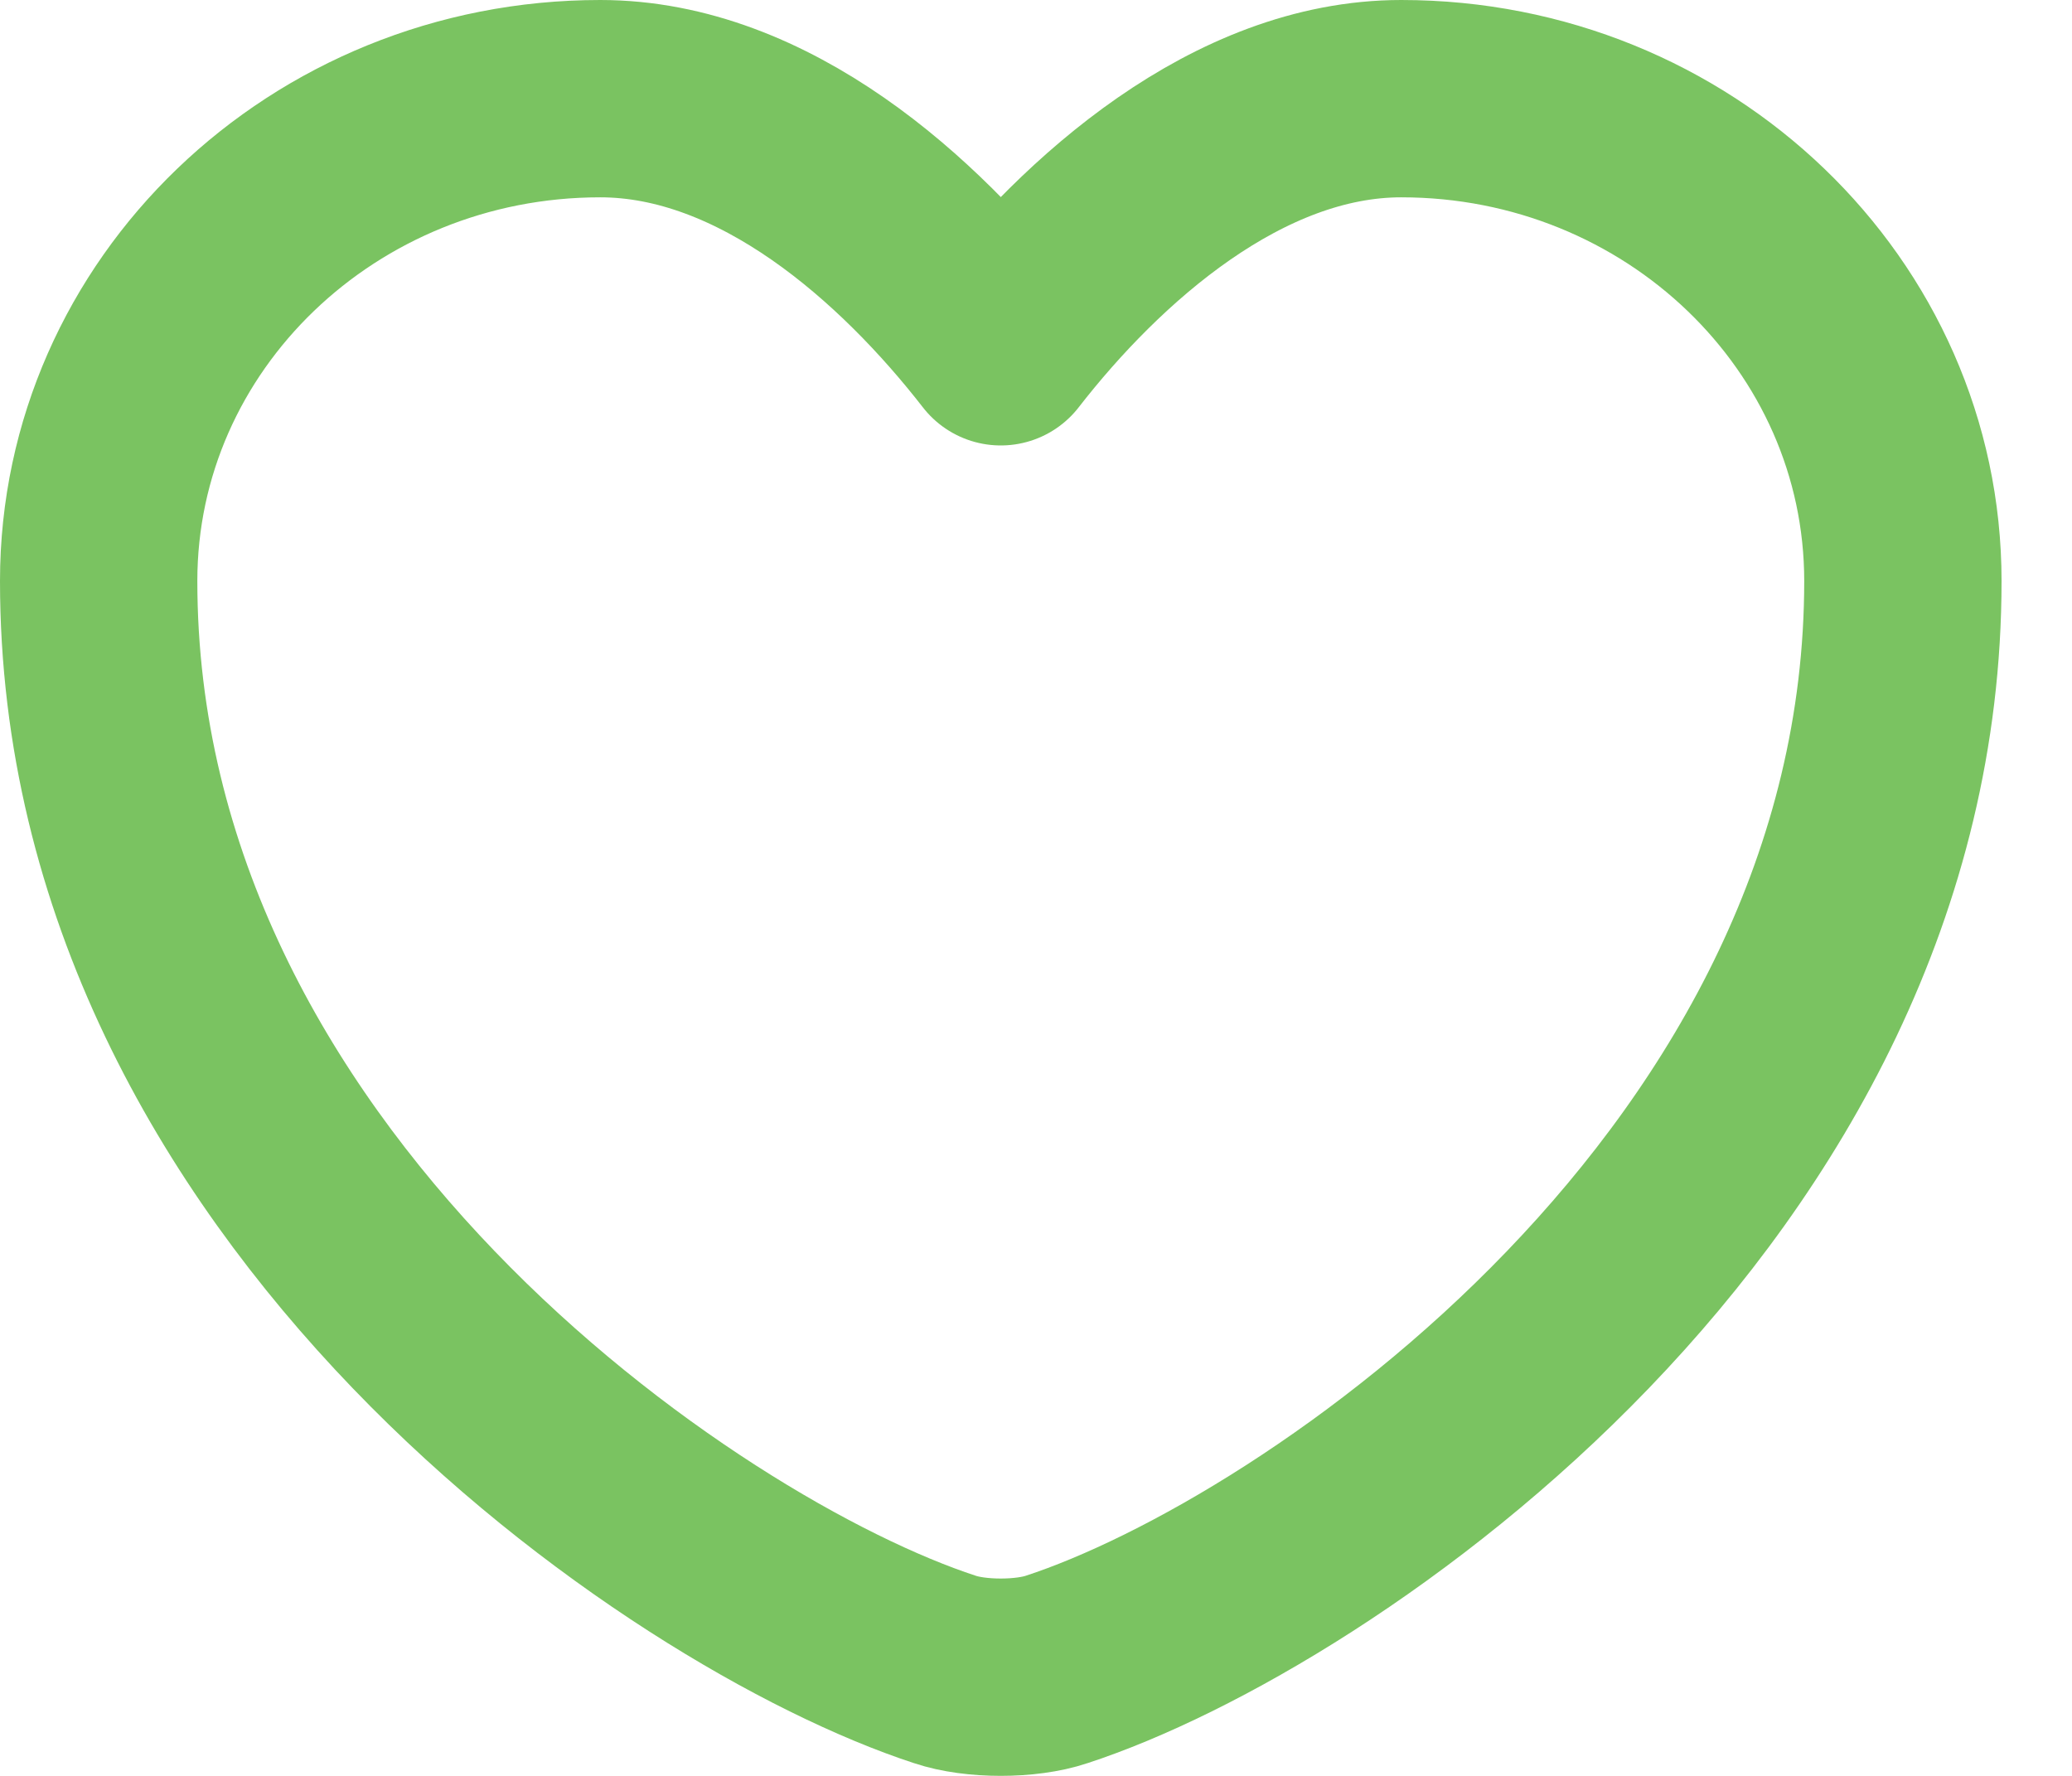 <svg width="21" height="18" viewBox="0 0 21 18" fill="none" xmlns="http://www.w3.org/2000/svg">
<path d="M10.71 16.921C10.399 17.026 9.887 17.026 9.576 16.921C6.925 16.055 1 12.011 1 5.889C1 3.186 3.277 1 6.083 1C7.747 1 9.219 2.326 10.143 3.515C11.066 2.326 12.547 1 14.202 1C17.009 1 19.286 3.186 19.286 5.889C19.286 12.011 13.361 16.055 10.71 16.921Z" stroke="#7AC361" stroke-width="2" stroke-linecap="round" stroke-linejoin="round"/>
</svg>

